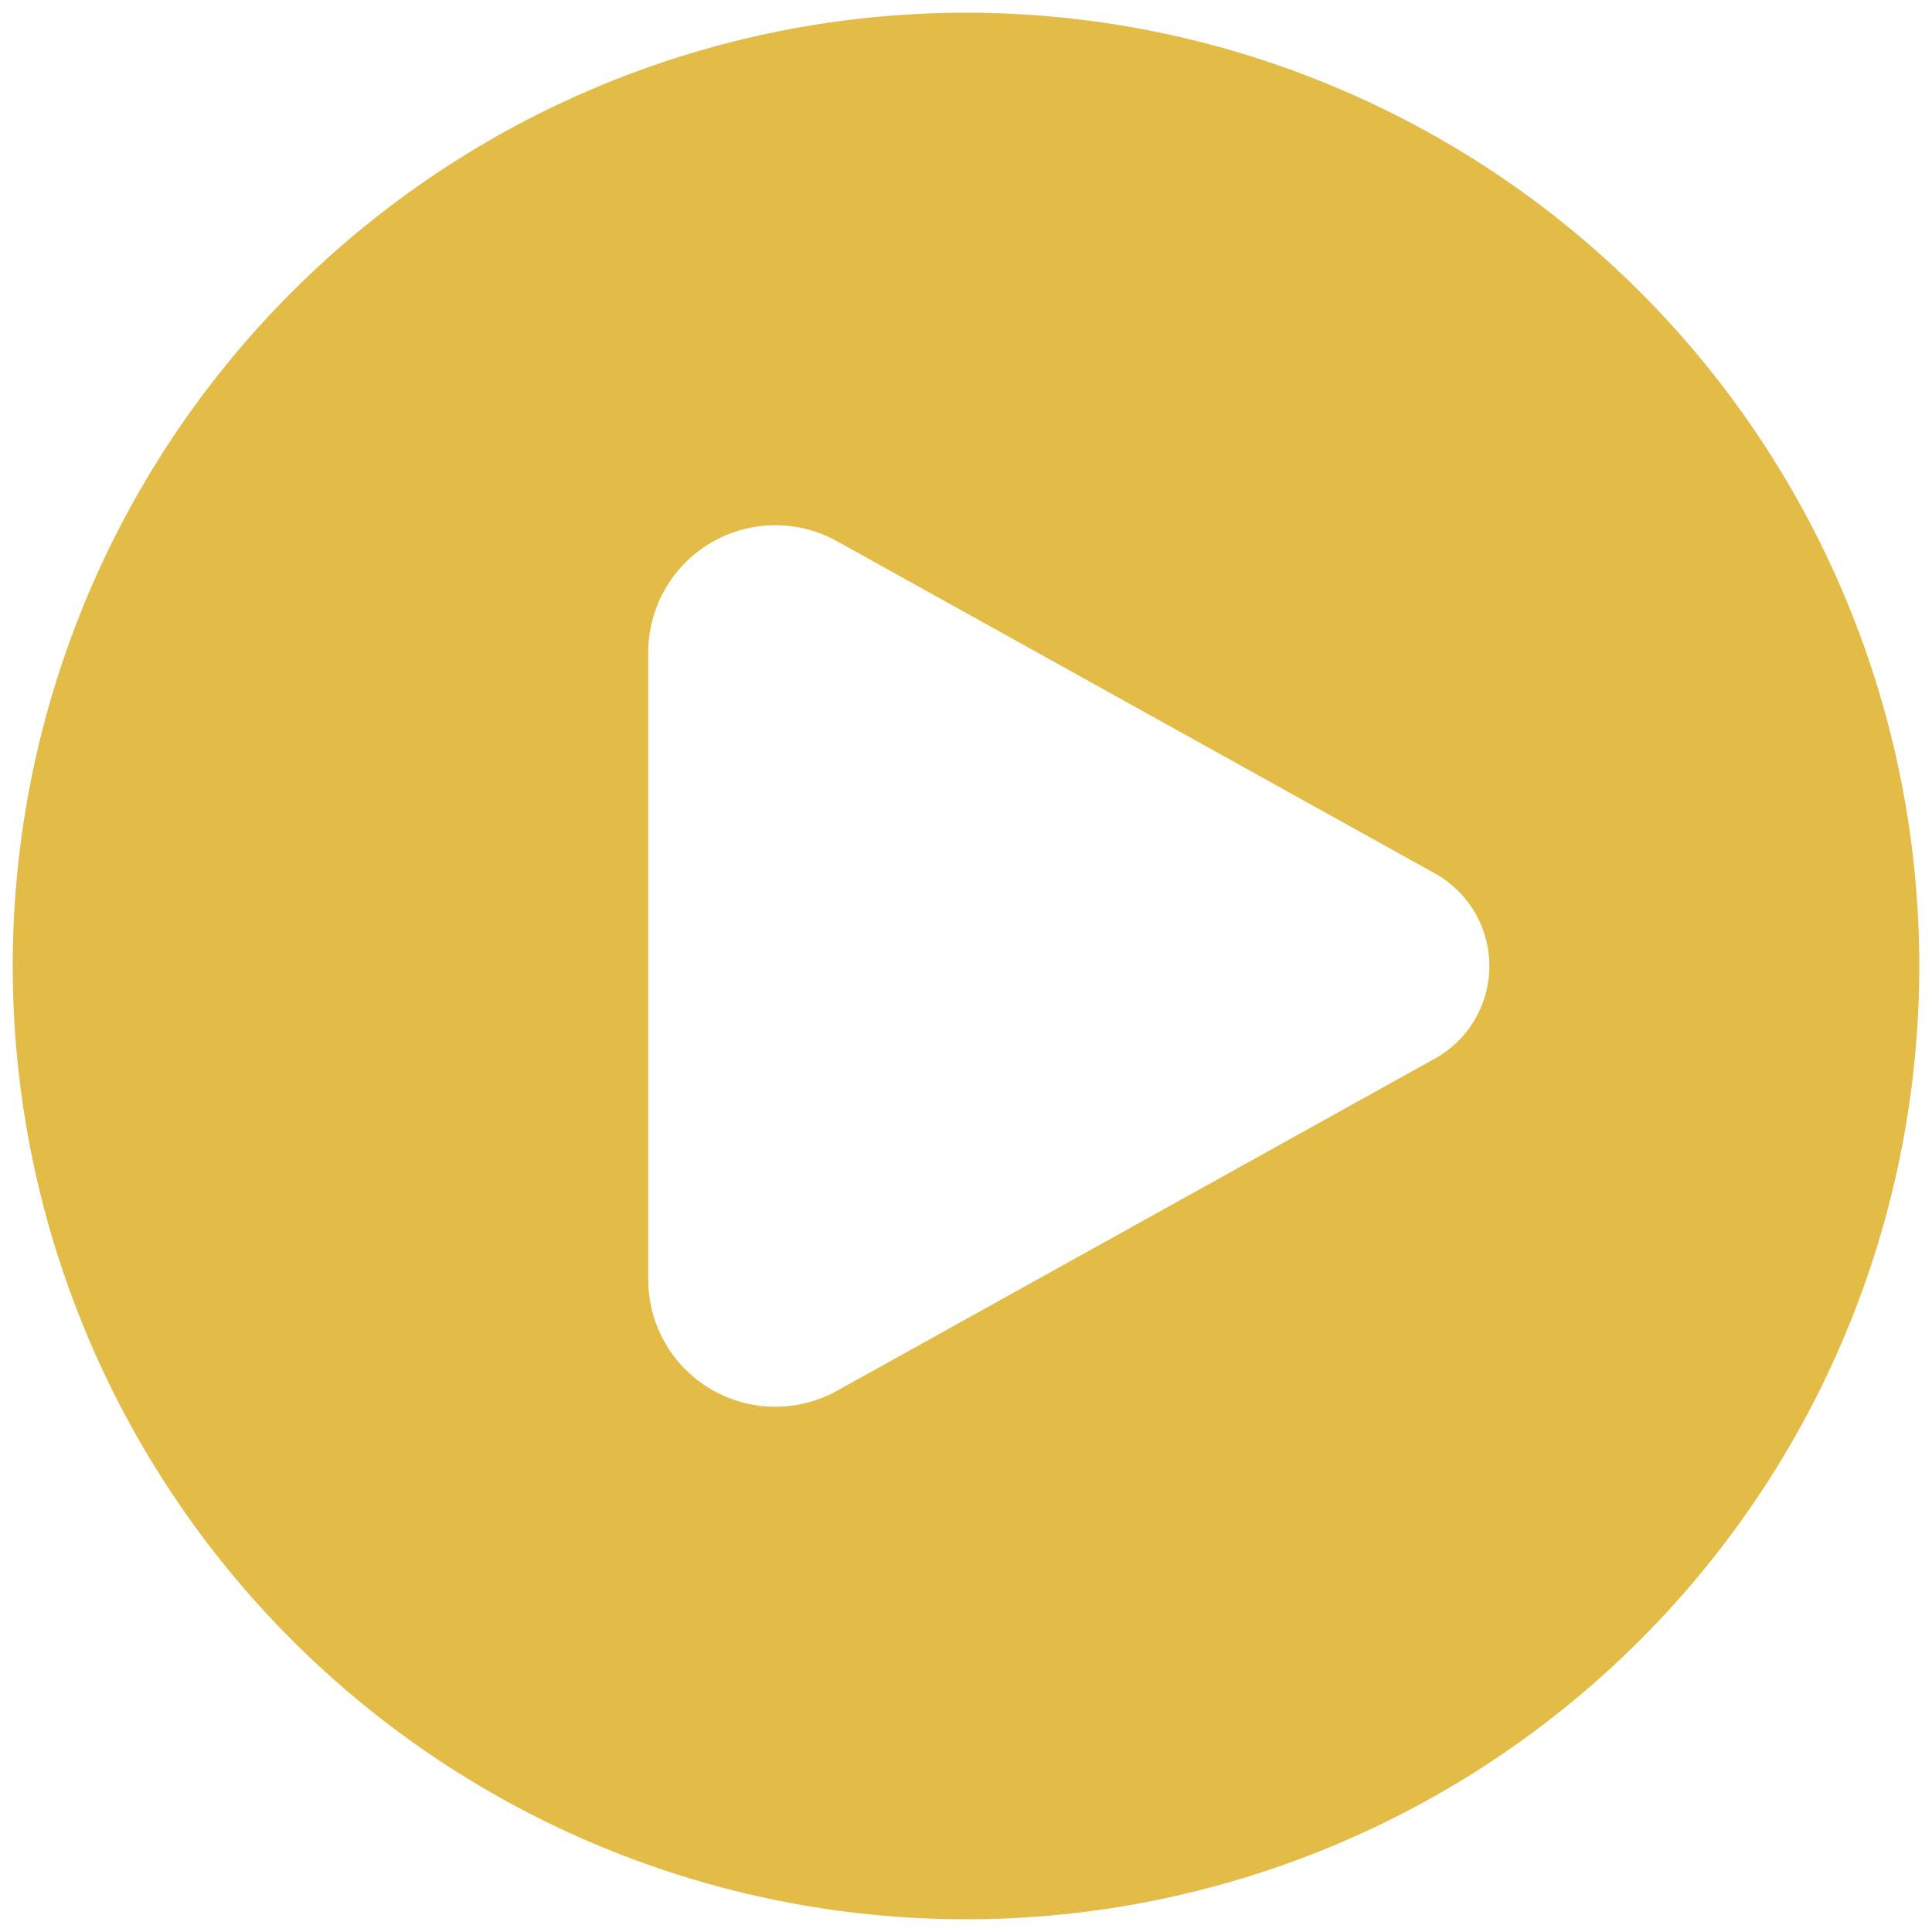 <svg width="57" height="57" viewBox="0 0 57 57" fill="none" xmlns="http://www.w3.org/2000/svg">
<path fill-rule="evenodd" clip-rule="evenodd" d="M28.5 56.625C32.193 56.625 35.851 55.898 39.263 54.484C42.675 53.071 45.776 50.999 48.387 48.387C50.999 45.776 53.071 42.675 54.484 39.263C55.898 35.851 56.625 32.193 56.625 28.5C56.625 24.807 55.898 21.149 54.484 17.737C53.071 14.325 50.999 11.224 48.387 8.613C45.776 6.001 42.675 3.929 39.263 2.516C35.851 1.102 32.193 0.375 28.5 0.375C21.041 0.375 13.887 3.338 8.613 8.613C3.338 13.887 0.375 21.041 0.375 28.5C0.375 35.959 3.338 43.113 8.613 48.387C13.887 53.662 21.041 56.625 28.5 56.625ZM24.697 15.969L42.334 25.769C42.821 26.04 43.227 26.435 43.51 26.916C43.792 27.396 43.941 27.943 43.941 28.5C43.941 29.057 43.792 29.604 43.51 30.084C43.227 30.565 42.821 30.96 42.334 31.231L24.697 41.031C24.126 41.349 23.482 41.511 22.828 41.503C22.175 41.495 21.535 41.316 20.972 40.985C20.409 40.653 19.942 40.18 19.619 39.613C19.294 39.046 19.124 38.403 19.125 37.75V19.25C19.124 18.597 19.294 17.954 19.619 17.387C19.942 16.82 20.409 16.347 20.972 16.015C21.535 15.684 22.175 15.505 22.828 15.497C23.482 15.489 24.126 15.651 24.697 15.969Z" fill="#E3BB47"/>
</svg>
